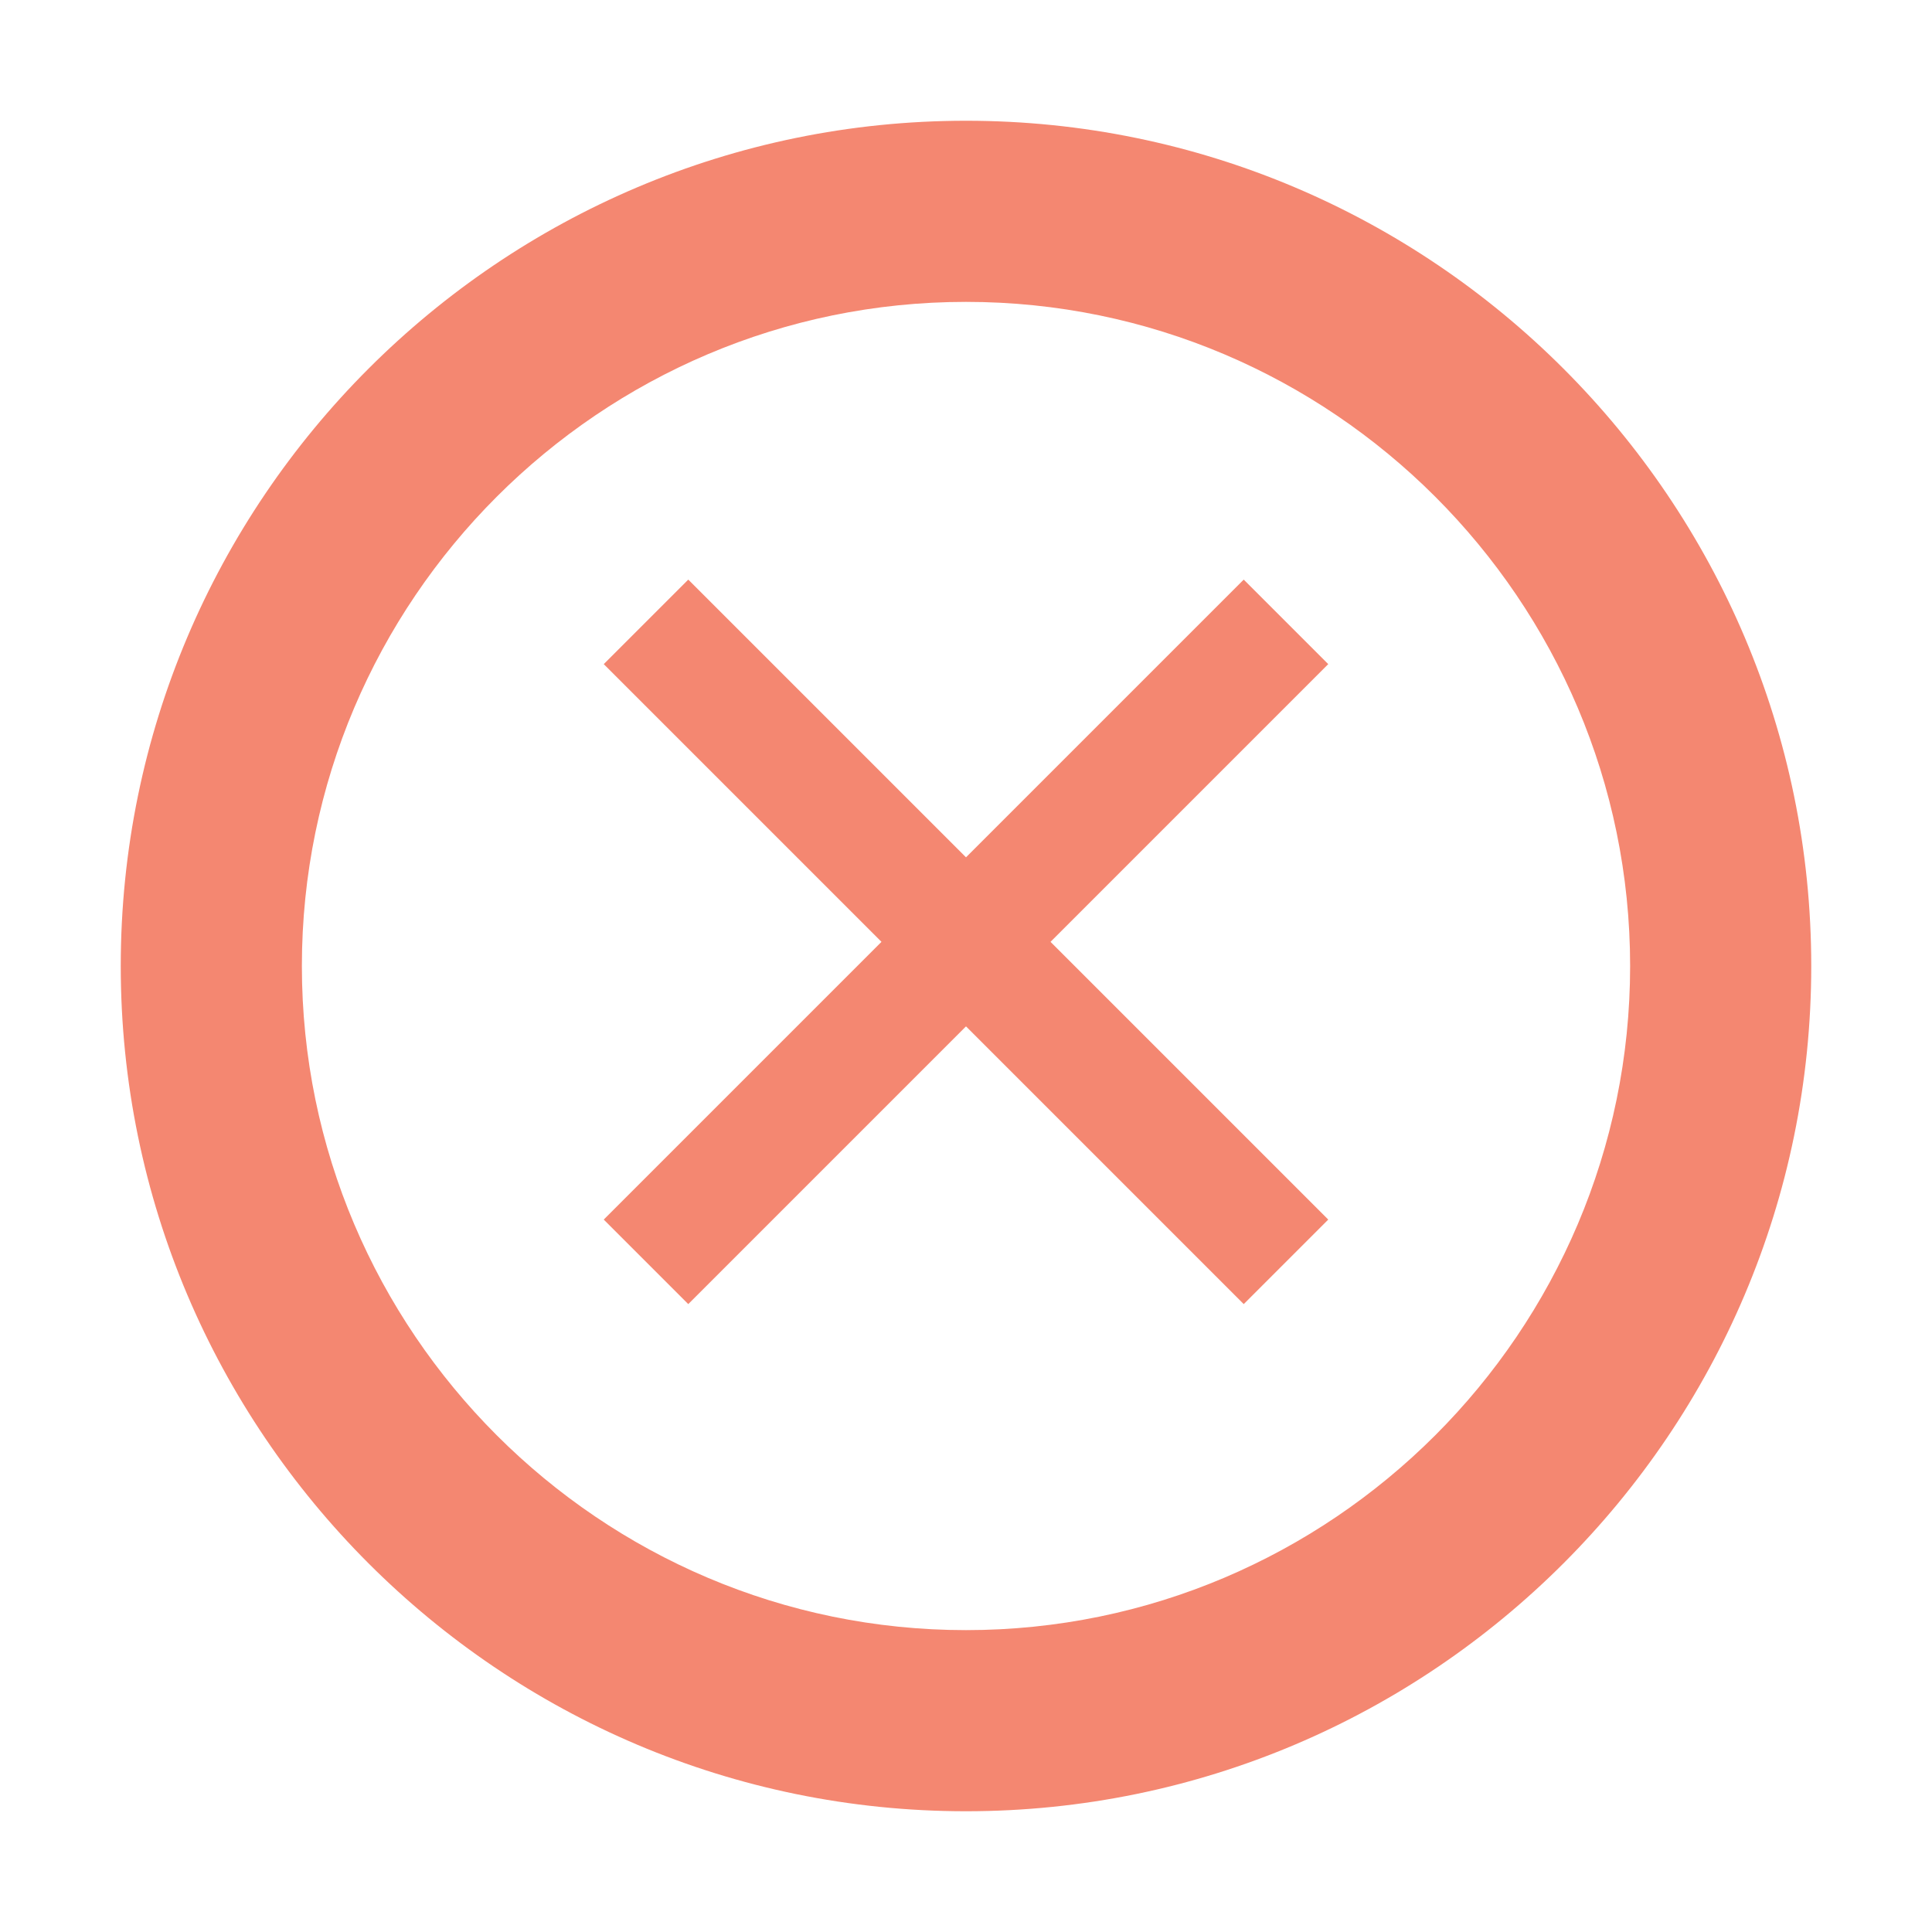 <?xml version="1.0" encoding="UTF-8"?>
<svg width="16" height="16" viewBox="0 0 16 16" fill="none" xmlns="http://www.w3.org/2000/svg">
  <path d="M8 1C4.14 1 1 4.14 1 8C1 11.86 4.14 15 8 15C11.86 15 15 11.86 15 8C15 4.14 11.86 1 8 1ZM8 13.5C4.97 13.5 2.5 11.03 2.5 8C2.5 4.97 4.97 2.5 8 2.5C11.03 2.5 13.5 4.97 13.5 8C13.5 11.03 11.03 13.5 8 13.5ZM11 5.5L10.3 4.8L8 7.1L5.7 4.8L5 5.5L7.3 7.8L5 10.1L5.7 10.8L8 8.5L10.3 10.8L11 10.1L8.7 7.8L11 5.5Z" fill="#F48771"/>
</svg> 